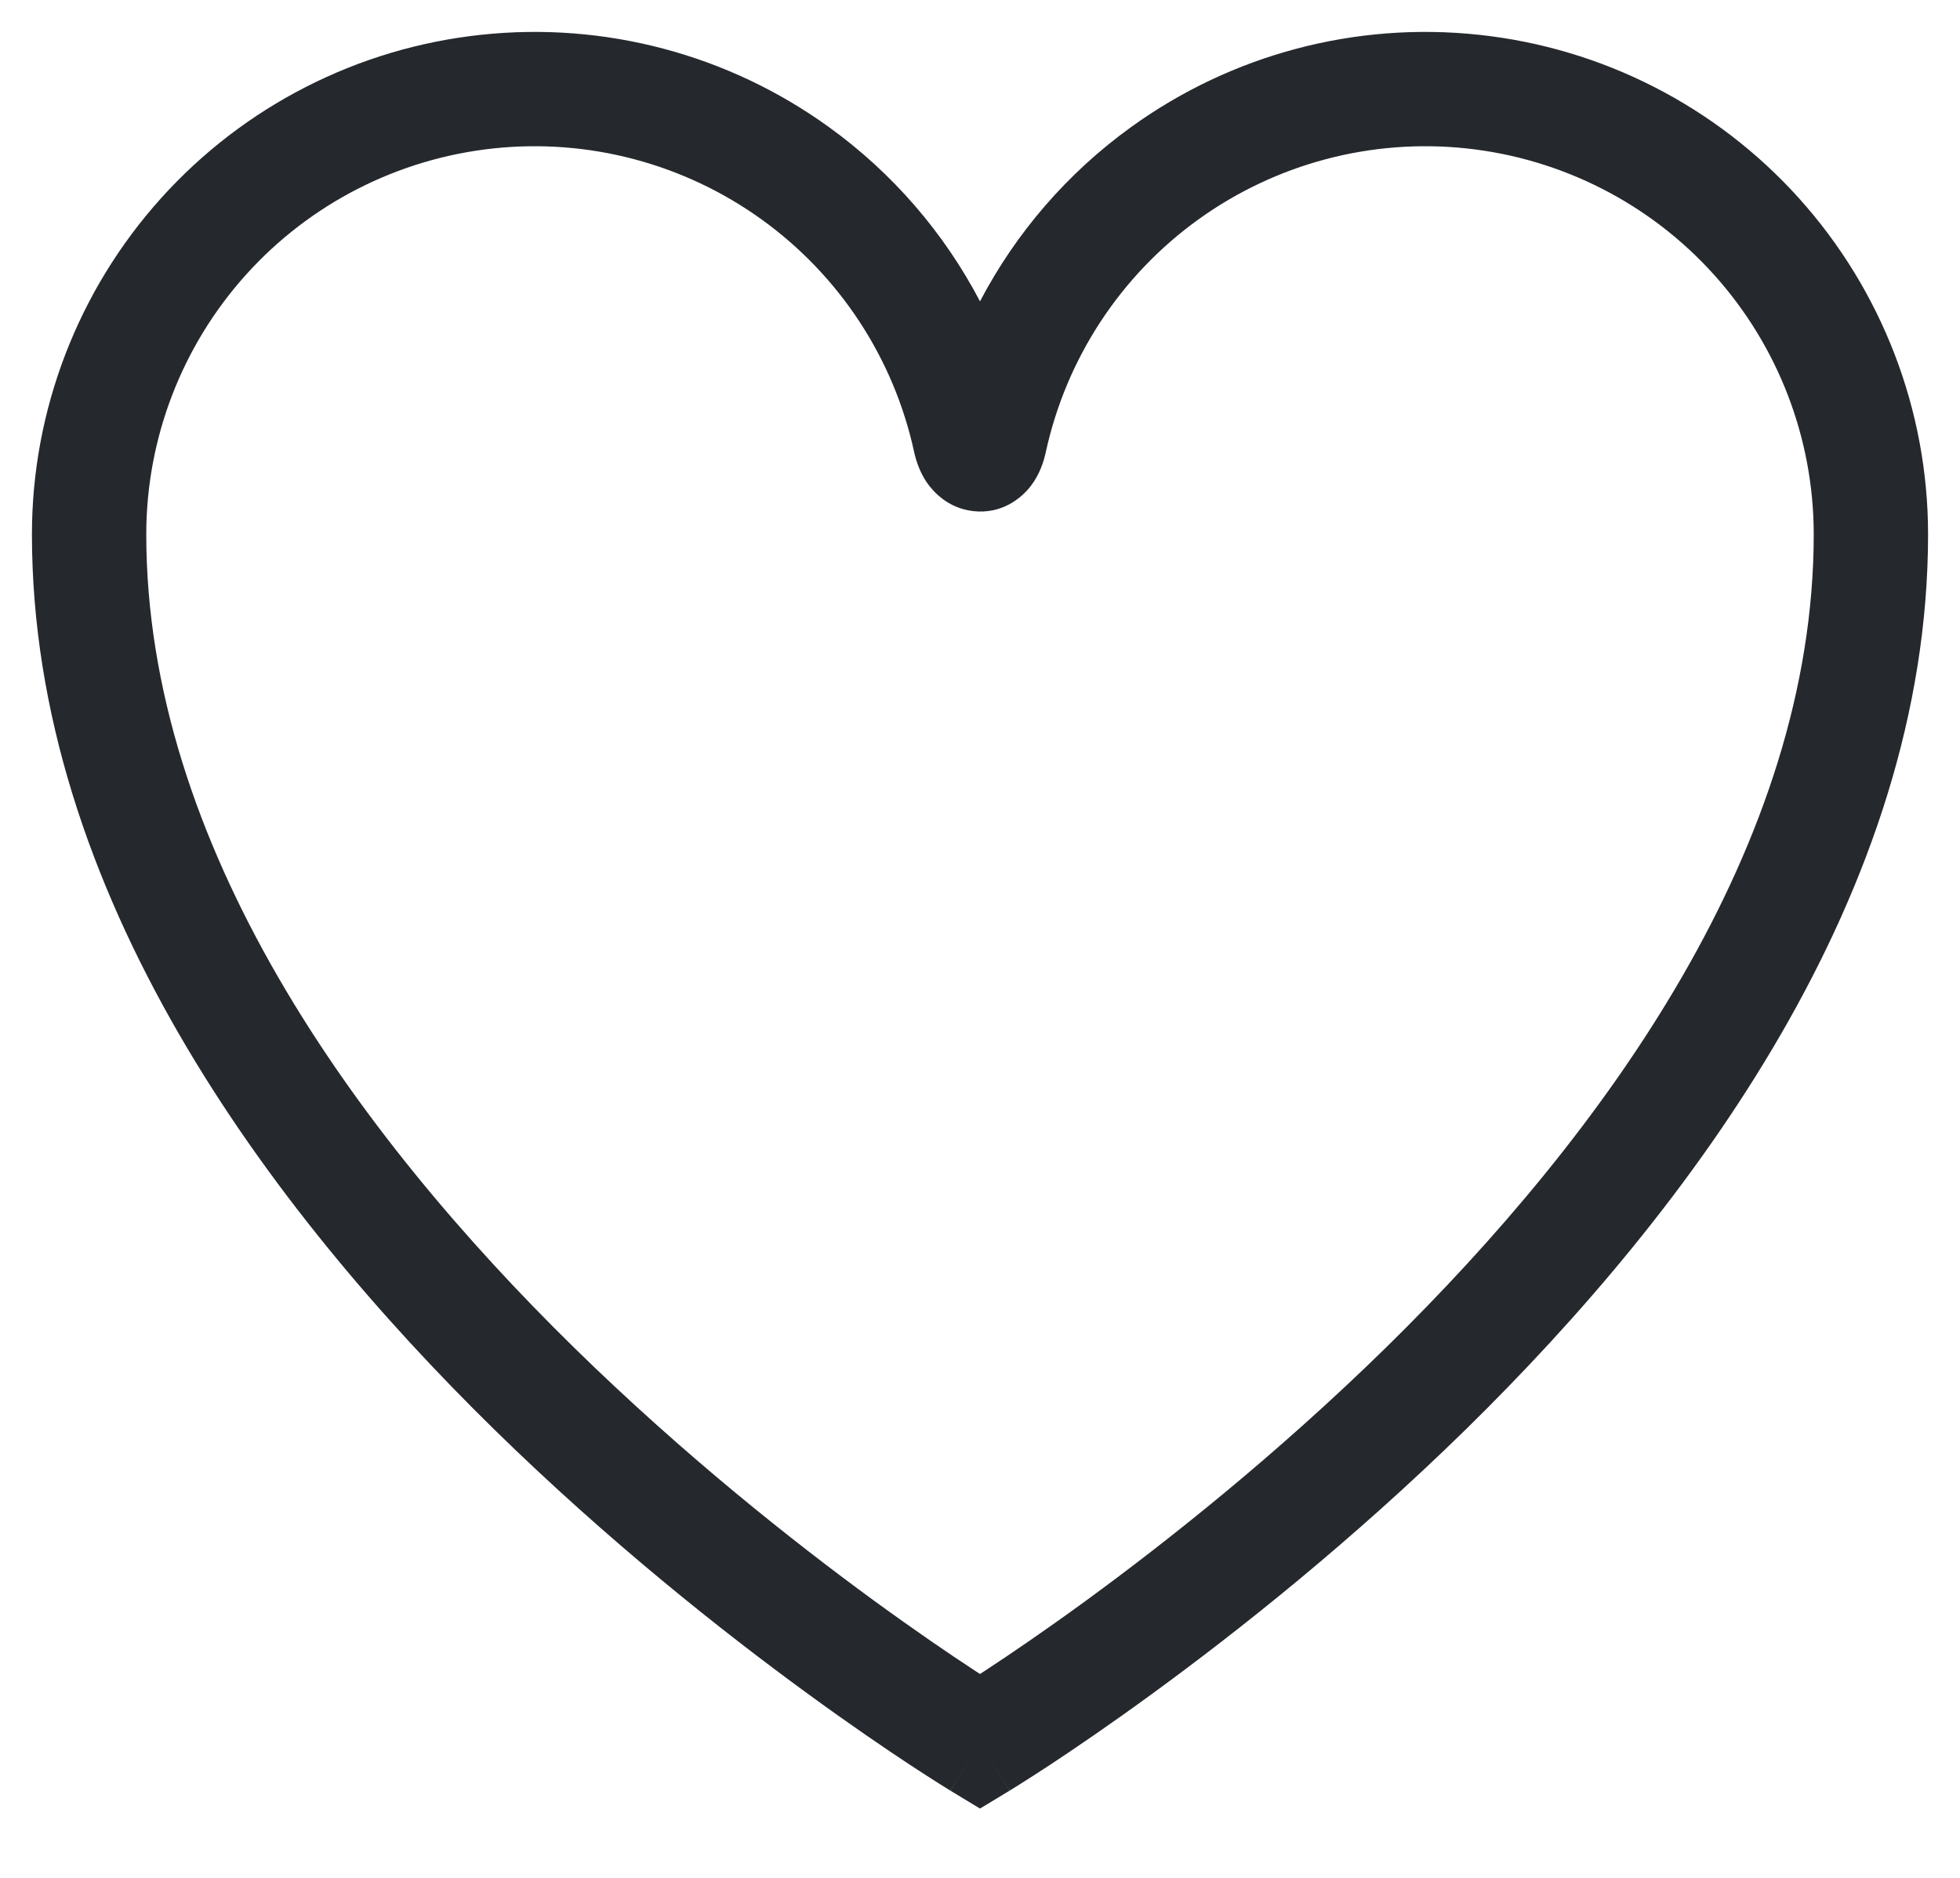 <svg width="24" height="23" viewBox="0 0 24 23" fill="none" xmlns="http://www.w3.org/2000/svg">
<path fill-rule="evenodd" clip-rule="evenodd" d="M17.959 1.818C16.793 1.693 15.622 2.004 14.671 2.69C13.72 3.376 13.056 4.39 12.806 5.536C12.781 5.652 12.732 5.808 12.623 5.951C12.508 6.102 12.266 6.3 11.916 6.26C11.606 6.224 11.426 6.021 11.348 5.908C11.263 5.782 11.218 5.648 11.193 5.534C10.944 4.388 10.28 3.376 9.329 2.69C8.378 2.004 7.207 1.693 6.041 1.818C4.874 1.943 3.795 2.494 3.011 3.366C2.227 4.238 1.792 5.369 1.791 6.542C1.791 10.344 4.338 13.867 7.035 16.511C8.369 17.817 9.704 18.876 10.708 19.609C11.209 19.974 11.626 20.258 11.916 20.448C11.945 20.468 11.973 20.486 12 20.503C12.027 20.486 12.055 20.468 12.084 20.448C12.374 20.258 12.791 19.974 13.292 19.609C14.296 18.876 15.631 17.817 16.965 16.511C19.662 13.867 22.209 10.344 22.209 6.542C22.208 5.369 21.773 4.238 20.989 3.366C20.205 2.494 19.126 1.943 17.959 1.818ZM12 21.333C11.638 21.932 11.638 21.931 11.637 21.931L11.637 21.931L11.635 21.93L11.627 21.925L11.601 21.909C11.579 21.895 11.546 21.875 11.505 21.849C11.421 21.796 11.3 21.719 11.146 21.618C10.84 21.416 10.404 21.12 9.883 20.739C8.841 19.979 7.45 18.877 6.055 17.511C3.298 14.808 0.391 10.936 0.391 6.542L0.391 6.541C0.392 5.023 0.955 3.559 1.97 2.43C2.985 1.301 4.382 0.587 5.892 0.426C7.401 0.264 8.917 0.666 10.148 1.555C10.929 2.118 11.56 2.851 12 3.691C12.44 2.851 13.071 2.118 13.852 1.555C15.083 0.666 16.599 0.264 18.108 0.426C19.618 0.587 21.015 1.301 22.03 2.43C23.045 3.559 23.608 5.023 23.609 6.541L23.609 6.542C23.609 10.936 20.702 14.808 17.945 17.511C16.55 18.877 15.159 19.979 14.117 20.739C13.596 21.12 13.16 21.416 12.854 21.618C12.7 21.719 12.579 21.796 12.495 21.849C12.454 21.875 12.421 21.895 12.399 21.909L12.373 21.925L12.365 21.93L12.363 21.931L12.363 21.931C12.362 21.931 12.362 21.932 12 21.333ZM11.438 5.238C11.438 5.241 11.438 5.24 11.439 5.236ZM12 21.333L12.362 21.932L12 22.151L11.638 21.932L12 21.333Z" fill="#25282D"/>
</svg>
